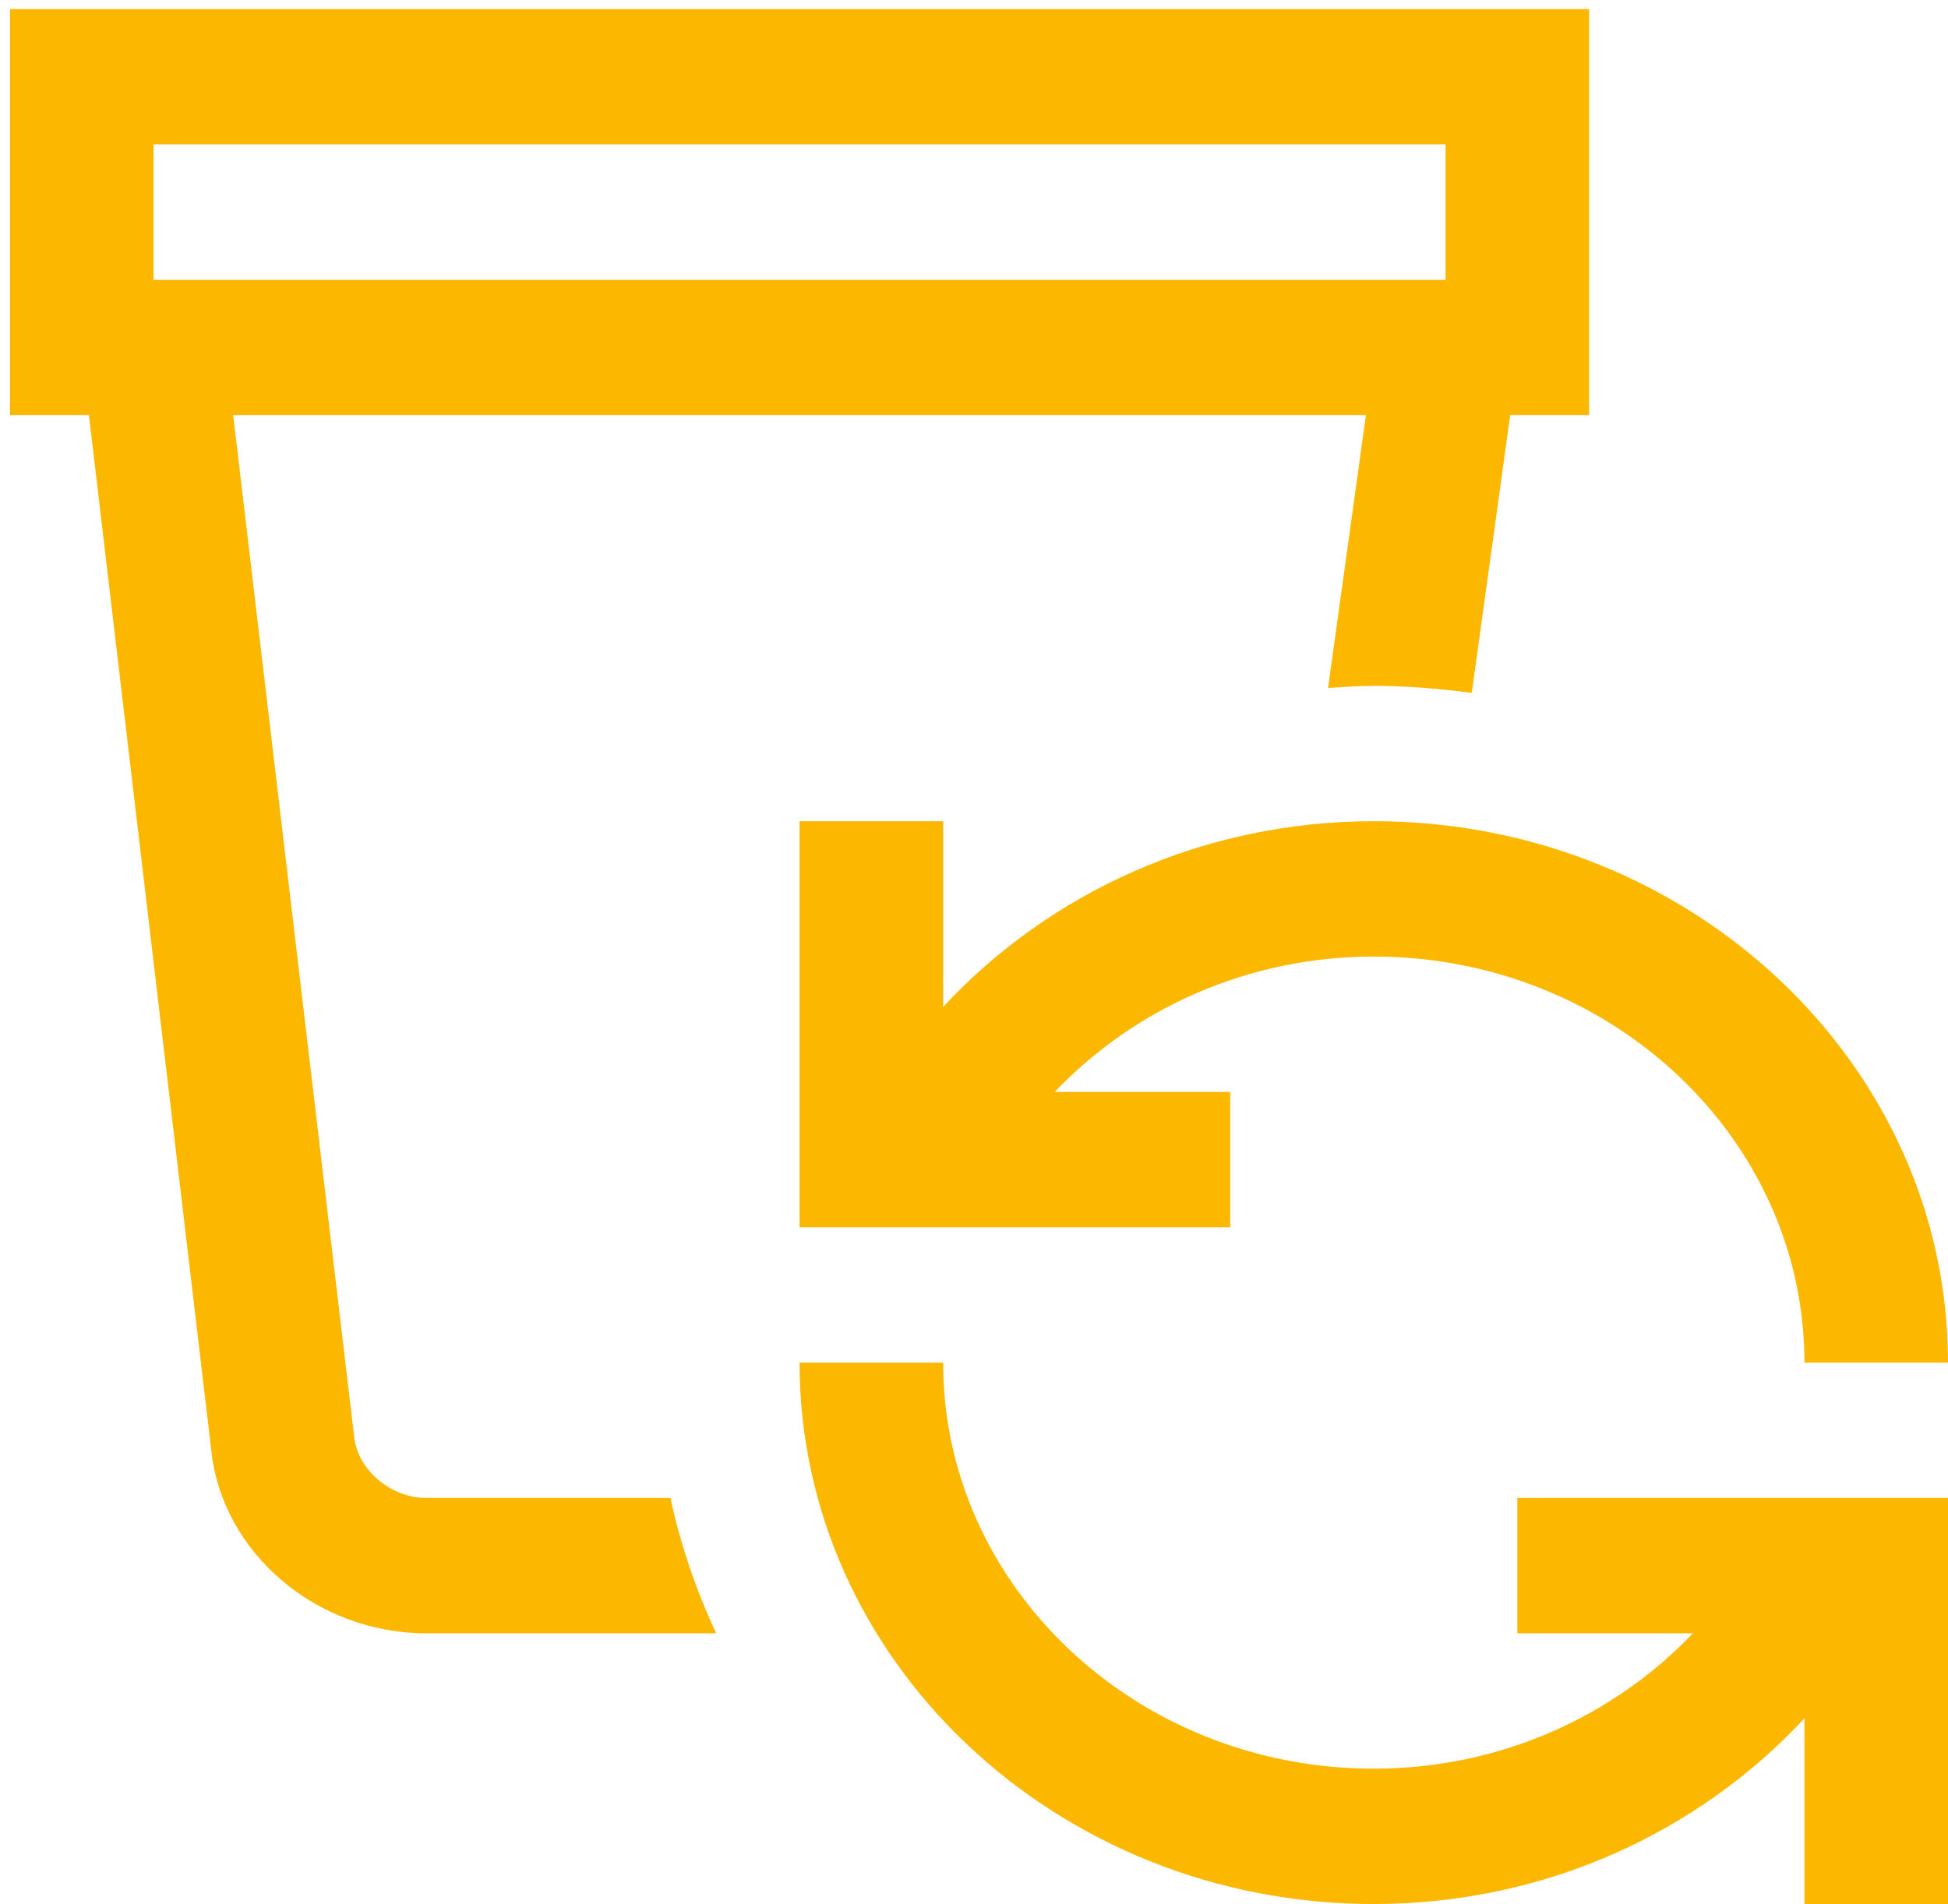 <svg width="134" height="131" viewBox="0 0 134 131" fill="none" xmlns="http://www.w3.org/2000/svg">
<path d="M0.688 0.625V28.562H6.117L14.536 99.807C15.286 106.856 21.784 112.375 29.329 112.375H49.262C47.889 109.414 46.815 106.303 46.118 103.062H29.329C26.88 103.062 24.609 101.143 24.362 98.852L16.04 28.562H93.96L91.356 47.333C92.398 47.273 93.438 47.188 94.5 47.188C96.796 47.188 99.029 47.386 101.241 47.669L103.883 28.562H109.312V0.625H0.688ZM10.562 9.938H99.438V19.25H10.562V9.938ZM55 56.5V84.438H84.625V75.125H72.551C77.973 69.44 85.77 65.812 94.5 65.812C110.838 65.812 124.125 78.343 124.125 93.75H134C134 73.211 116.279 56.5 94.5 56.5C82.67 56.5 72.113 61.483 64.875 69.277V56.5H55ZM55 93.75C55 114.289 72.721 131 94.5 131C106.33 131 116.887 126.017 124.125 118.223V131H134V103.062H104.375V112.375H116.449C111.027 118.06 103.229 121.688 94.5 121.688C78.162 121.688 64.875 109.158 64.875 93.75H55Z" fill="#FCB800"/>
</svg>
